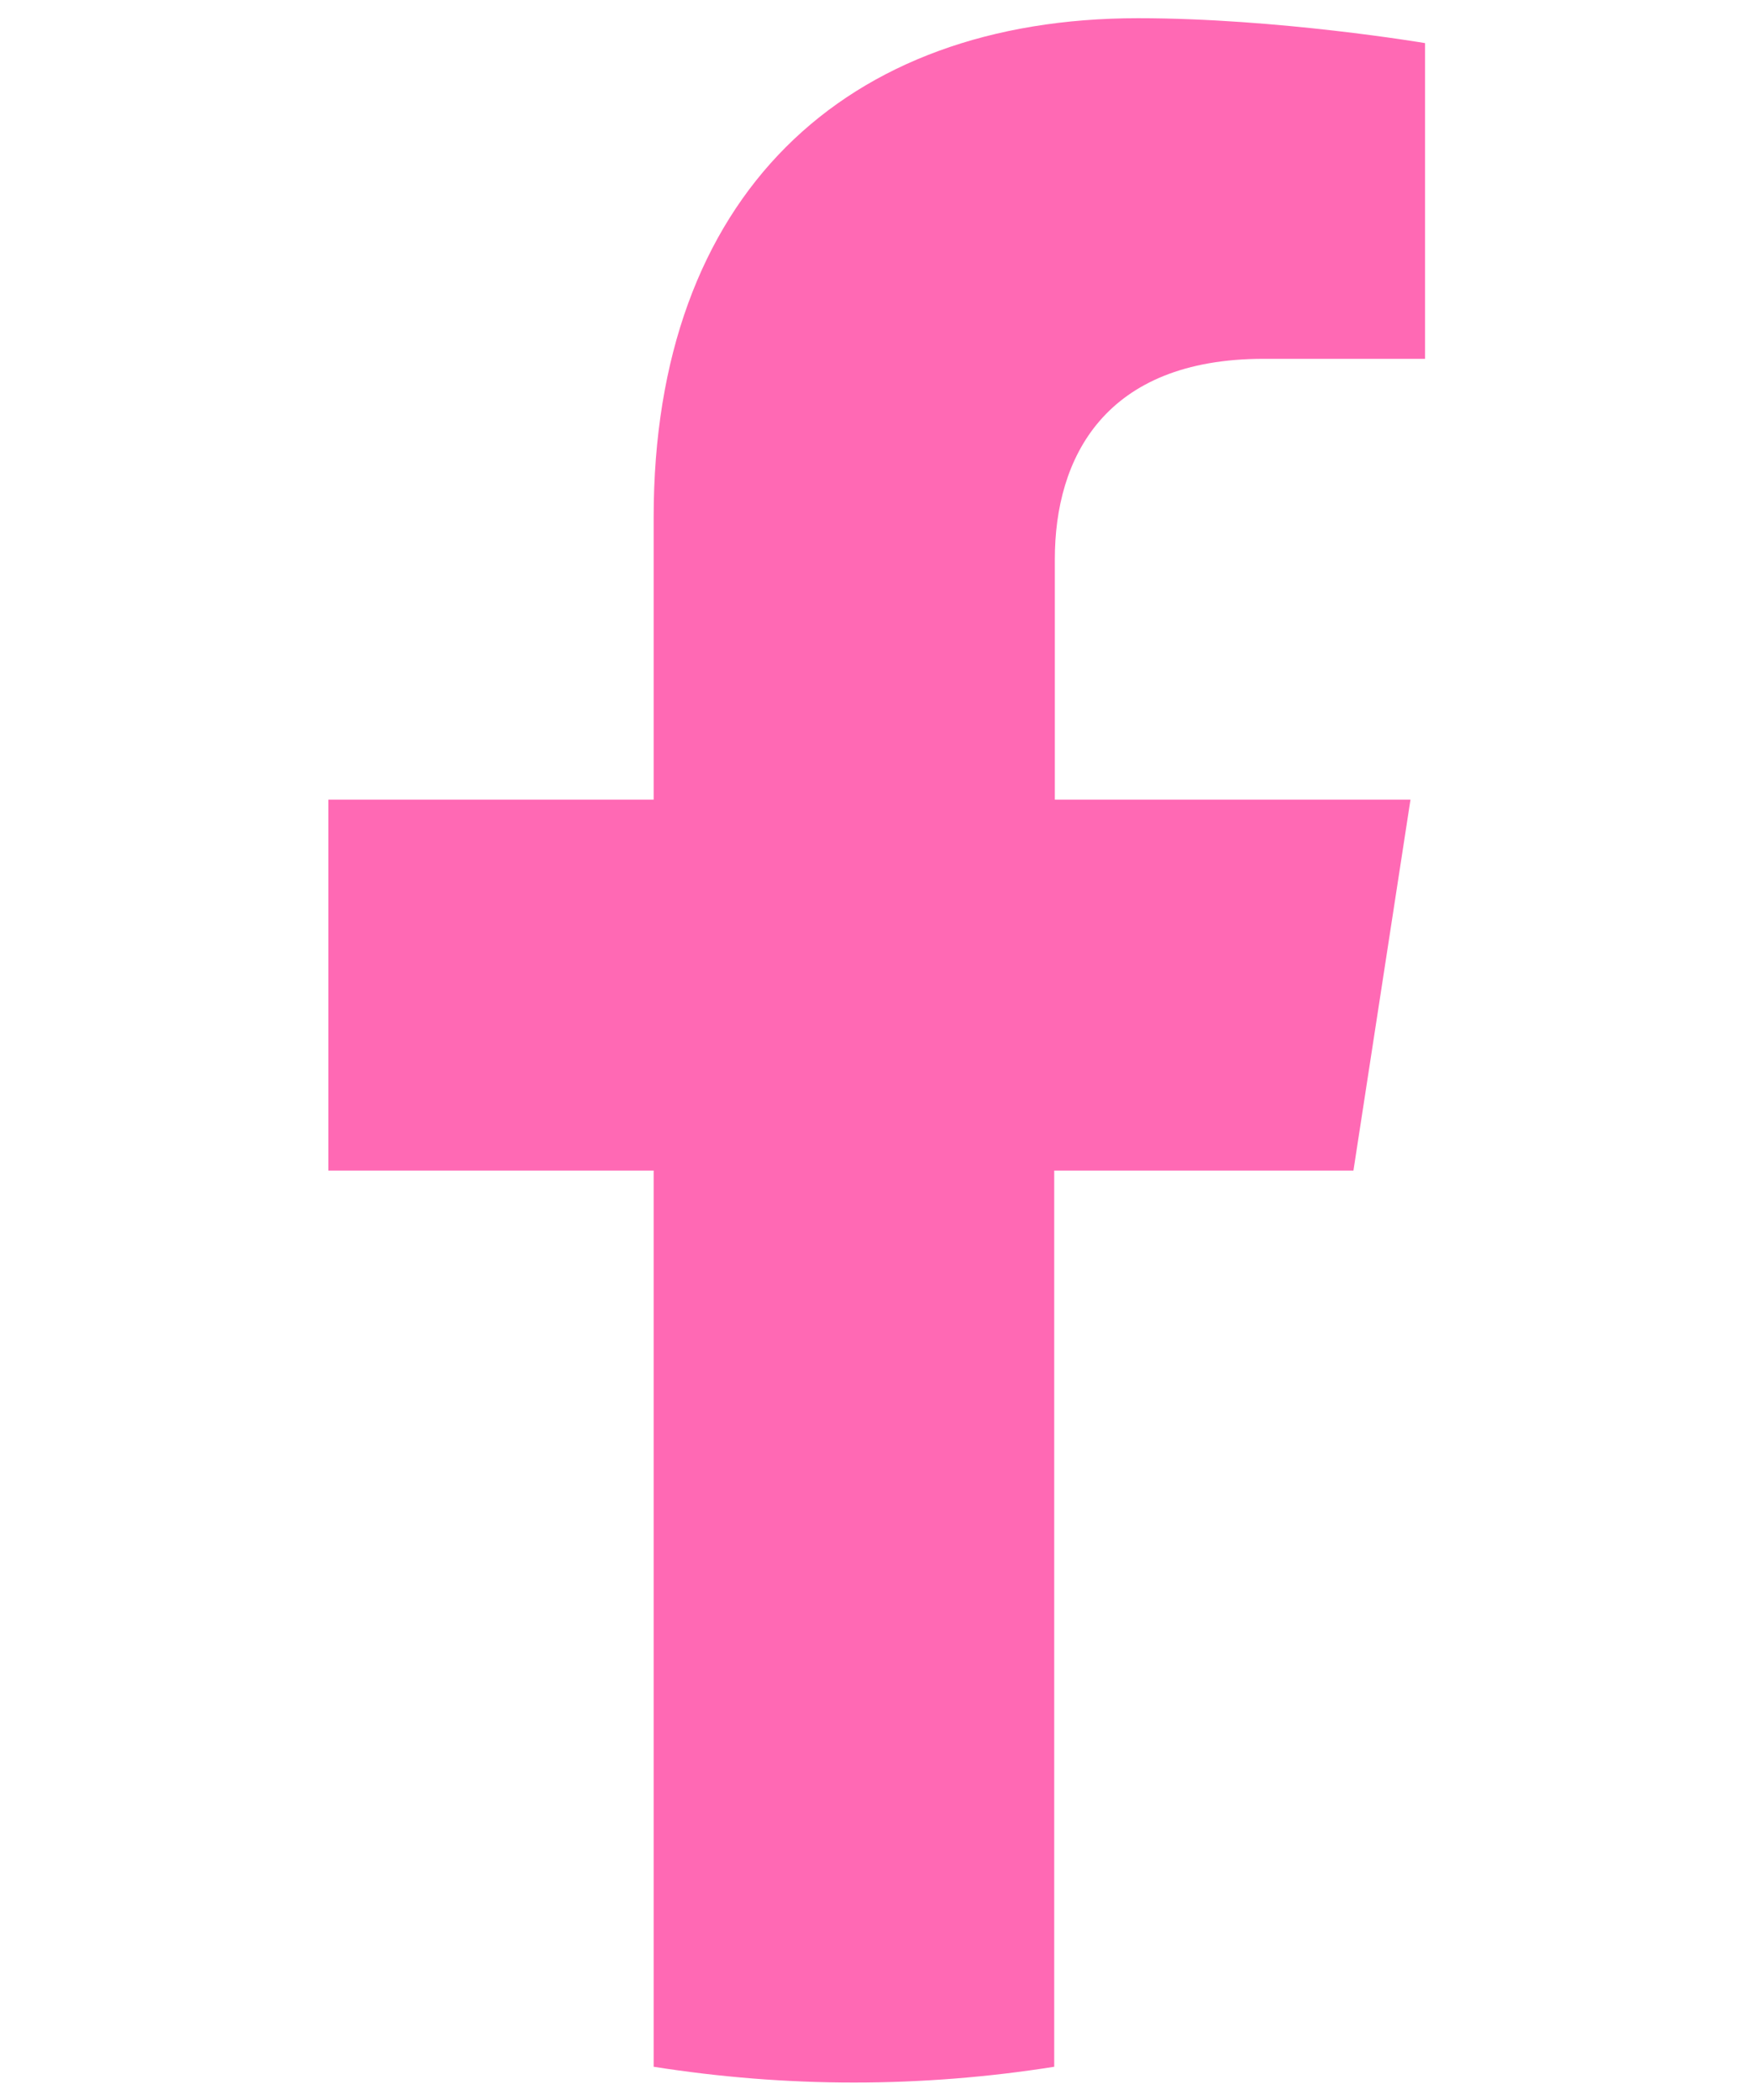 <?xml version="1.0" encoding="utf-8"?>
<!-- Generator: Adobe Illustrator 26.5.0, SVG Export Plug-In . SVG Version: 6.00 Build 0)  -->
<svg version="1.1" id="Ebene_1" xmlns="http://www.w3.org/2000/svg" xmlns:xlink="http://www.w3.org/1999/xlink" x="0px" y="0px"
	 viewBox="0 0 289 345.9" style="enable-background:new 0 0 289 345.9;" xml:space="preserve">
<style type="text/css">
	.st0{fill:#FF69B4;}
</style>
<path class="st0" d="M223,192.8l9.4-61.1h-58.6V92.1c0-16.7,8.2-33,34.4-33h26.6v-52c0,0-24.2-4.1-47.3-4.1
	c-48.3,0-79.8,29.2-79.8,82.2v46.5H54.1v61.1h53.6v147.6c10.8,1.7,21.8,2.6,33,2.6s22.3-0.9,33-2.6V192.8H223z"/>
</svg>
